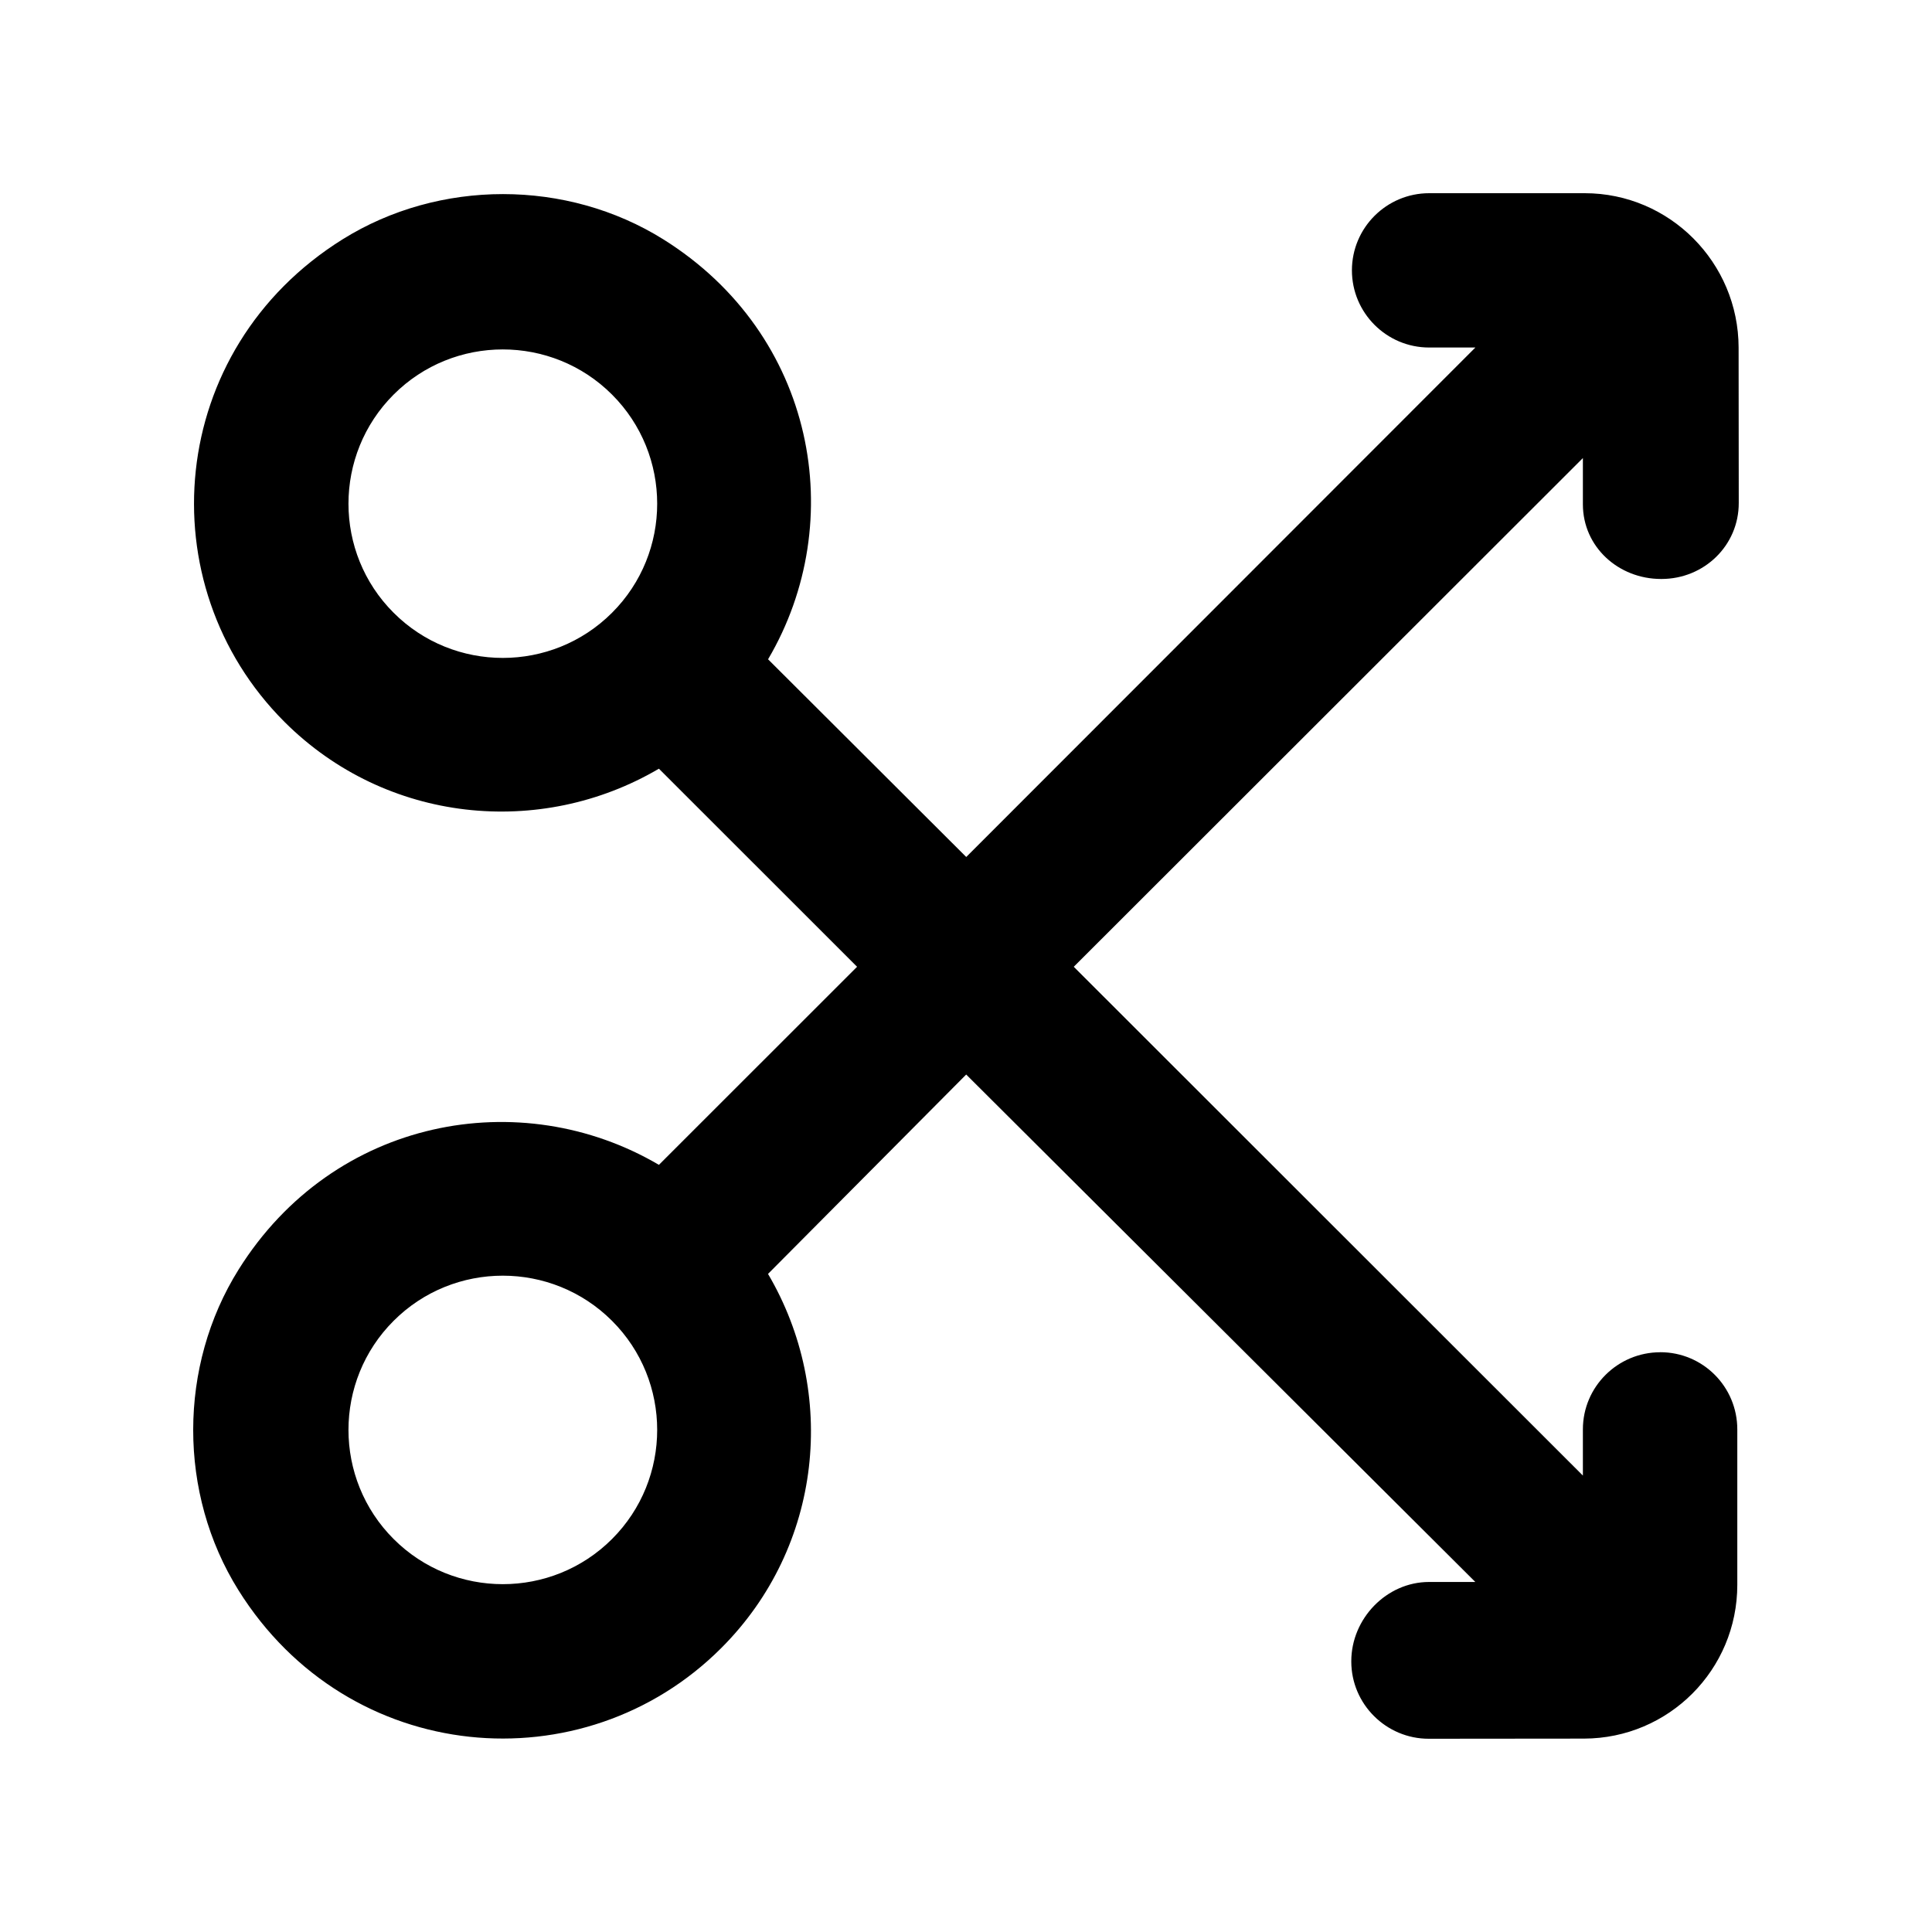 <!-- Generated by IcoMoon.io -->
<svg version="1.1" xmlns="http://www.w3.org/2000/svg" width="40" height="40" viewBox="0 0 40 40">
<title>mp-arrow_right_circle-4</title>
<path d="M12.671 31.864c-1.247 1.246-3.275 1.246-4.521 0-1.247-1.246-1.247-3.273 0-4.518 1.245-1.246 3.274-1.246 4.521 0 1.247 1.244 1.247 3.272 0 4.518zM12.671 12.687c-1.247 1.246-3.275 1.246-4.521 0-1.247-1.244-1.247-3.272 0-4.518 1.245-1.246 3.274-1.246 4.521 0s1.247 3.273 0 4.518zM34.374 27.997c-0.882 0-1.602 0.714-1.602 1.596v0.957l-10.541-10.534 10.541-10.532v0.957c0 0.882 0.737 1.546 1.619 1.546h0.008c0.882 0 1.602-0.692 1.6-1.575l-0.003-3.216c-0.003-1.759-1.427-3.196-3.187-3.196h-3.219c-0.882 0-1.599 0.714-1.6 1.596 0 0.882 0.716 1.599 1.599 1.599h0.957l-10.541 10.548-4.103-4.093c1.683-2.856 0.983-6.722-2.166-8.693-2.001-1.251-4.642-1.251-6.643-0.002-3.651 2.28-4.052 7.144-1.204 9.99 2.105 2.102 5.302 2.412 7.753 0.97l4.103 4.101-4.103 4.101c-2.858-1.681-6.73-0.982-8.701 2.166-1.253 2-1.255 4.639-0.005 6.639 2.279 3.647 7.147 4.048 9.995 1.201 2.105-2.102 2.414-5.297 0.97-7.748l4.103-4.128 10.541 10.506h-0.957c-0.882 0-1.611 0.759-1.611 1.641v0.006c0 0.883 0.724 1.601 1.606 1.599l3.21-0.003c1.758-0.003 3.176-1.426 3.176-3.184v-3.217c0-0.883-0.711-1.599-1.595-1.599z"></path>
</svg>
